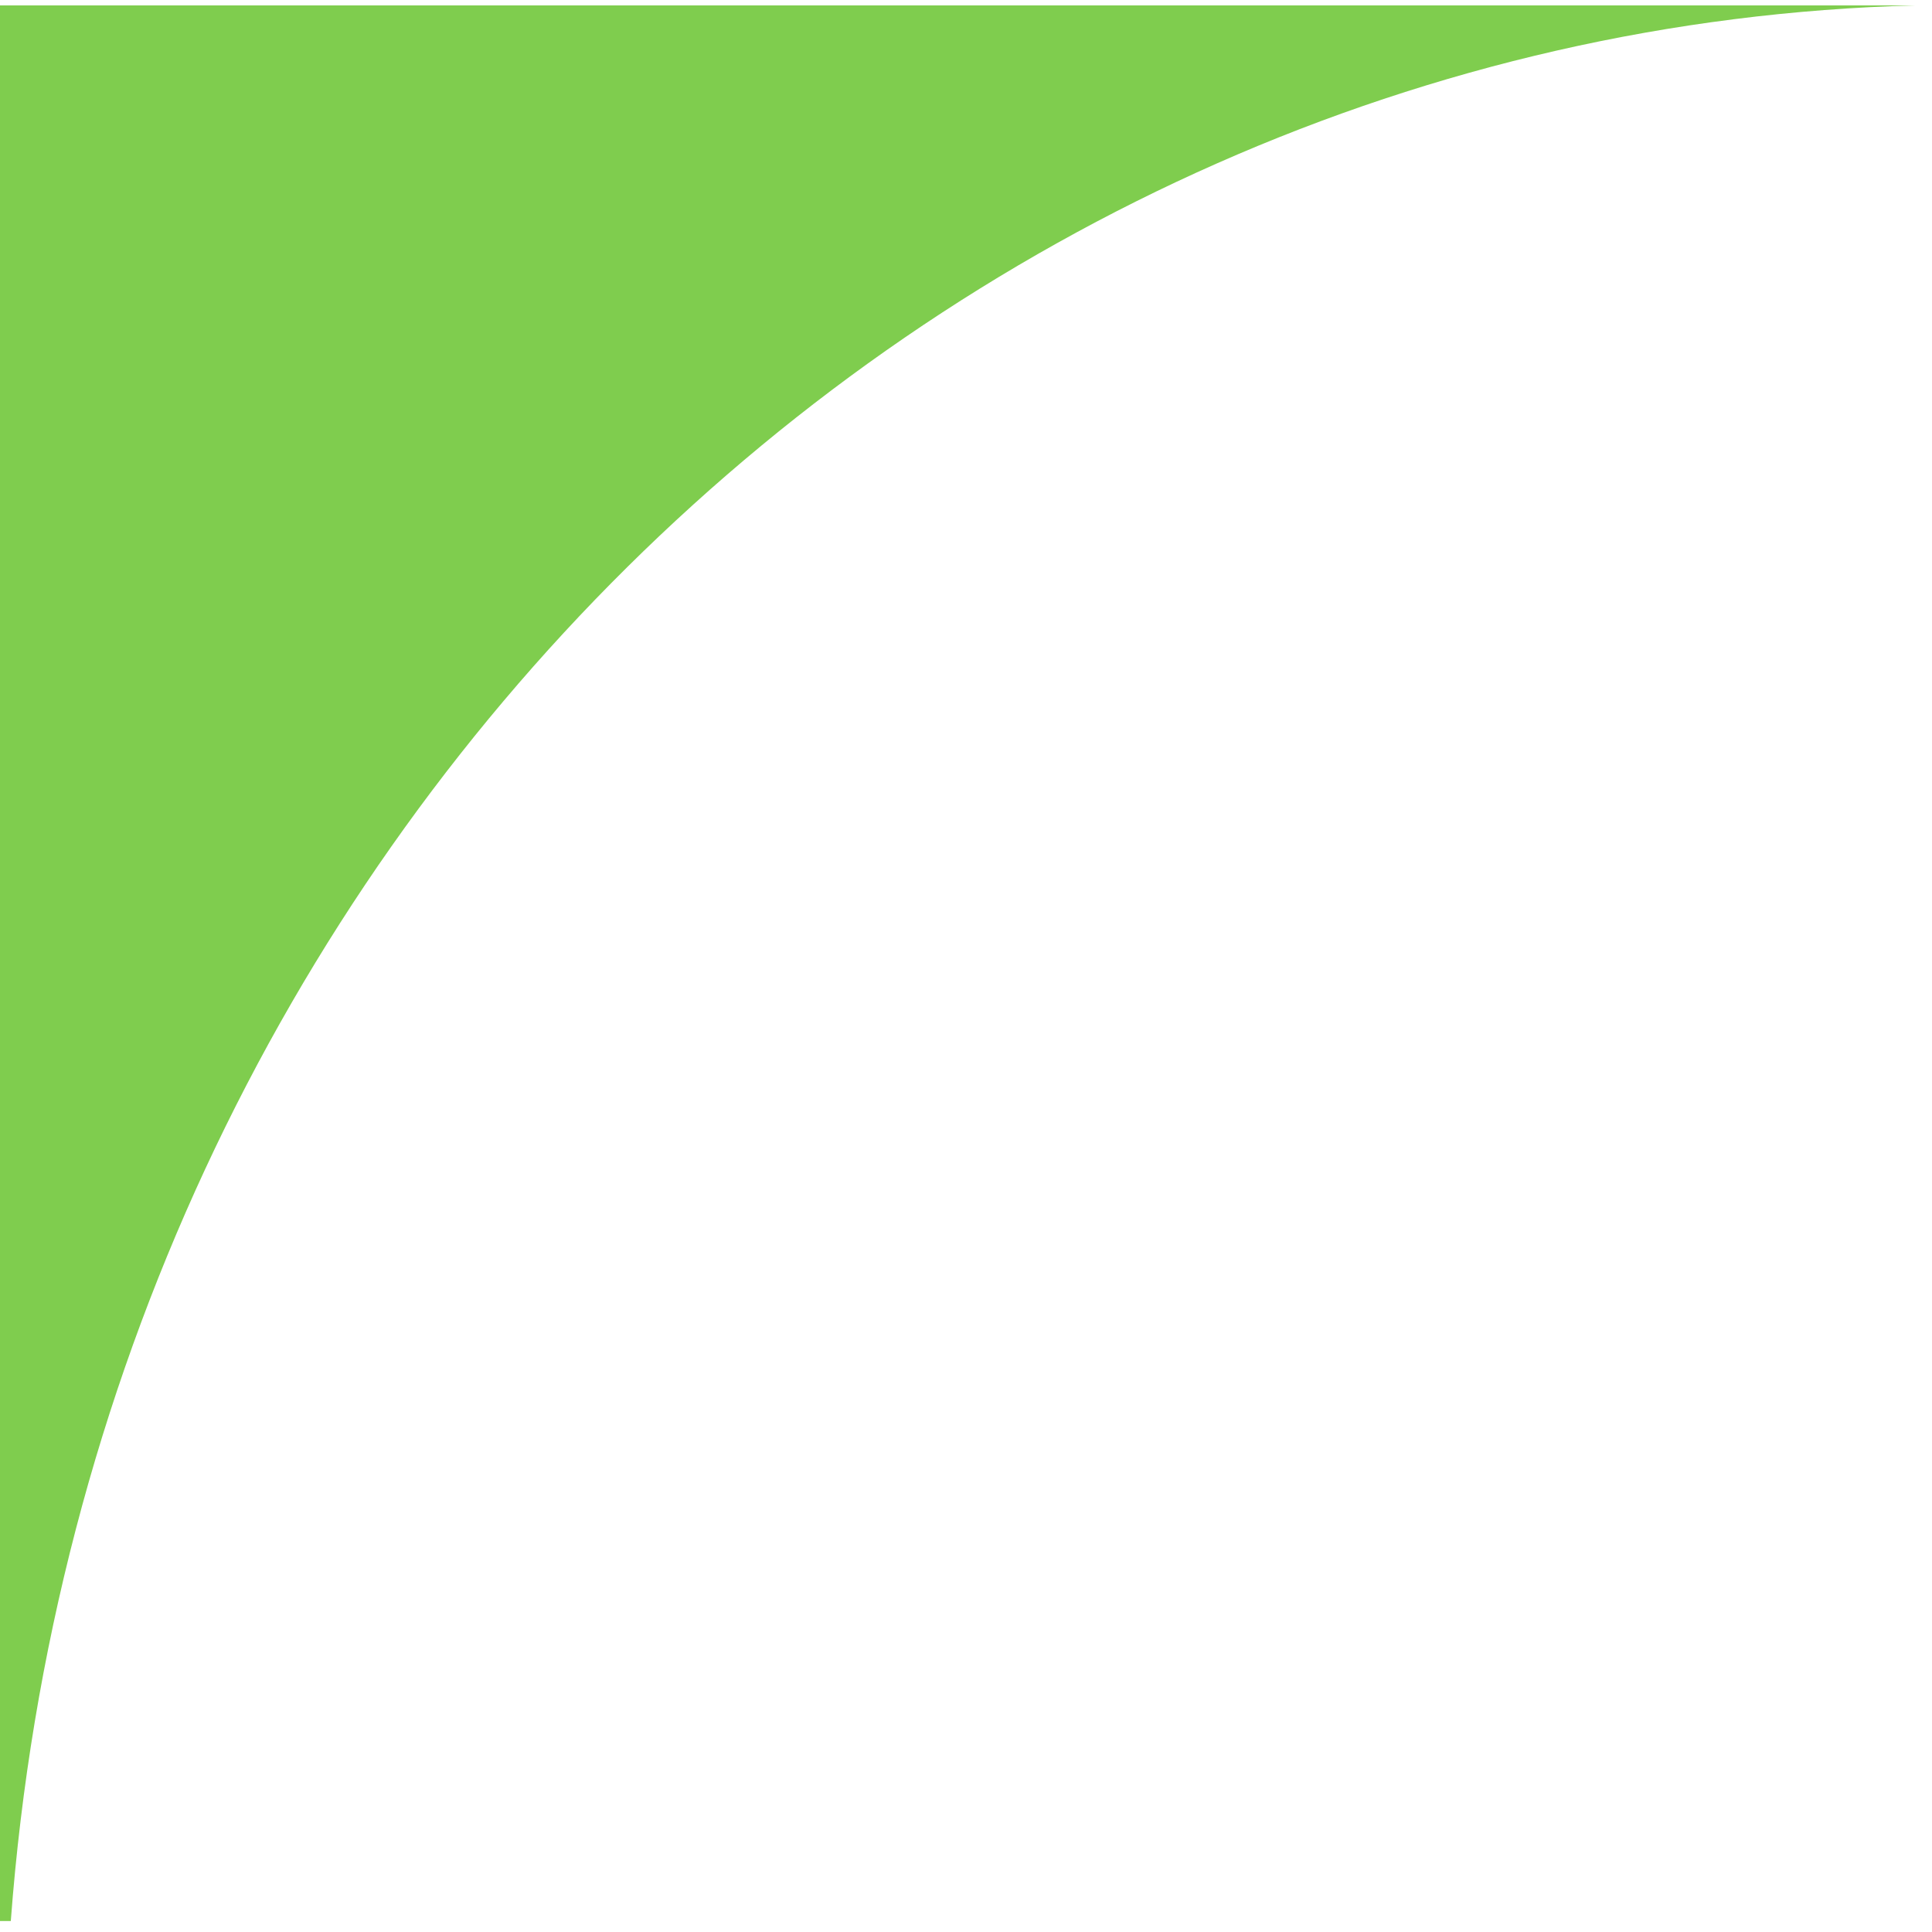 <?xml version="1.0" encoding="UTF-8" standalone="no"?>
<!-- Created with Inkscape (http://www.inkscape.org/) -->

<svg
   xmlns:dc="http://purl.org/dc/elements/1.1/"
   xmlns:cc="http://creativecommons.org/ns#"
   xmlns:rdf="http://www.w3.org/1999/02/22-rdf-syntax-ns#"
   xmlns:svg="http://www.w3.org/2000/svg"
   xmlns="http://www.w3.org/2000/svg"
   version="1.1"
   width="11.094"
   height="11.094"
   id="svg2">
  <defs
     id="defs4" />
  <g
     transform="translate(-13.763,-12.267)"
     id="layer2">
    <path
       d="m 0,0.031 0,11 0.062,0 C 0.527,4.822 5.389,0.176 11,0.031 l -11,0 z"
       transform="translate(13.763,12.267)"
       id="rect3821"
       style="fill:#7fcd4e;fill-opacity:1;stroke:none" />
  </g>
  <g
     transform="translate(-141.906,-254.344)"
     id="layer1" />
</svg>
